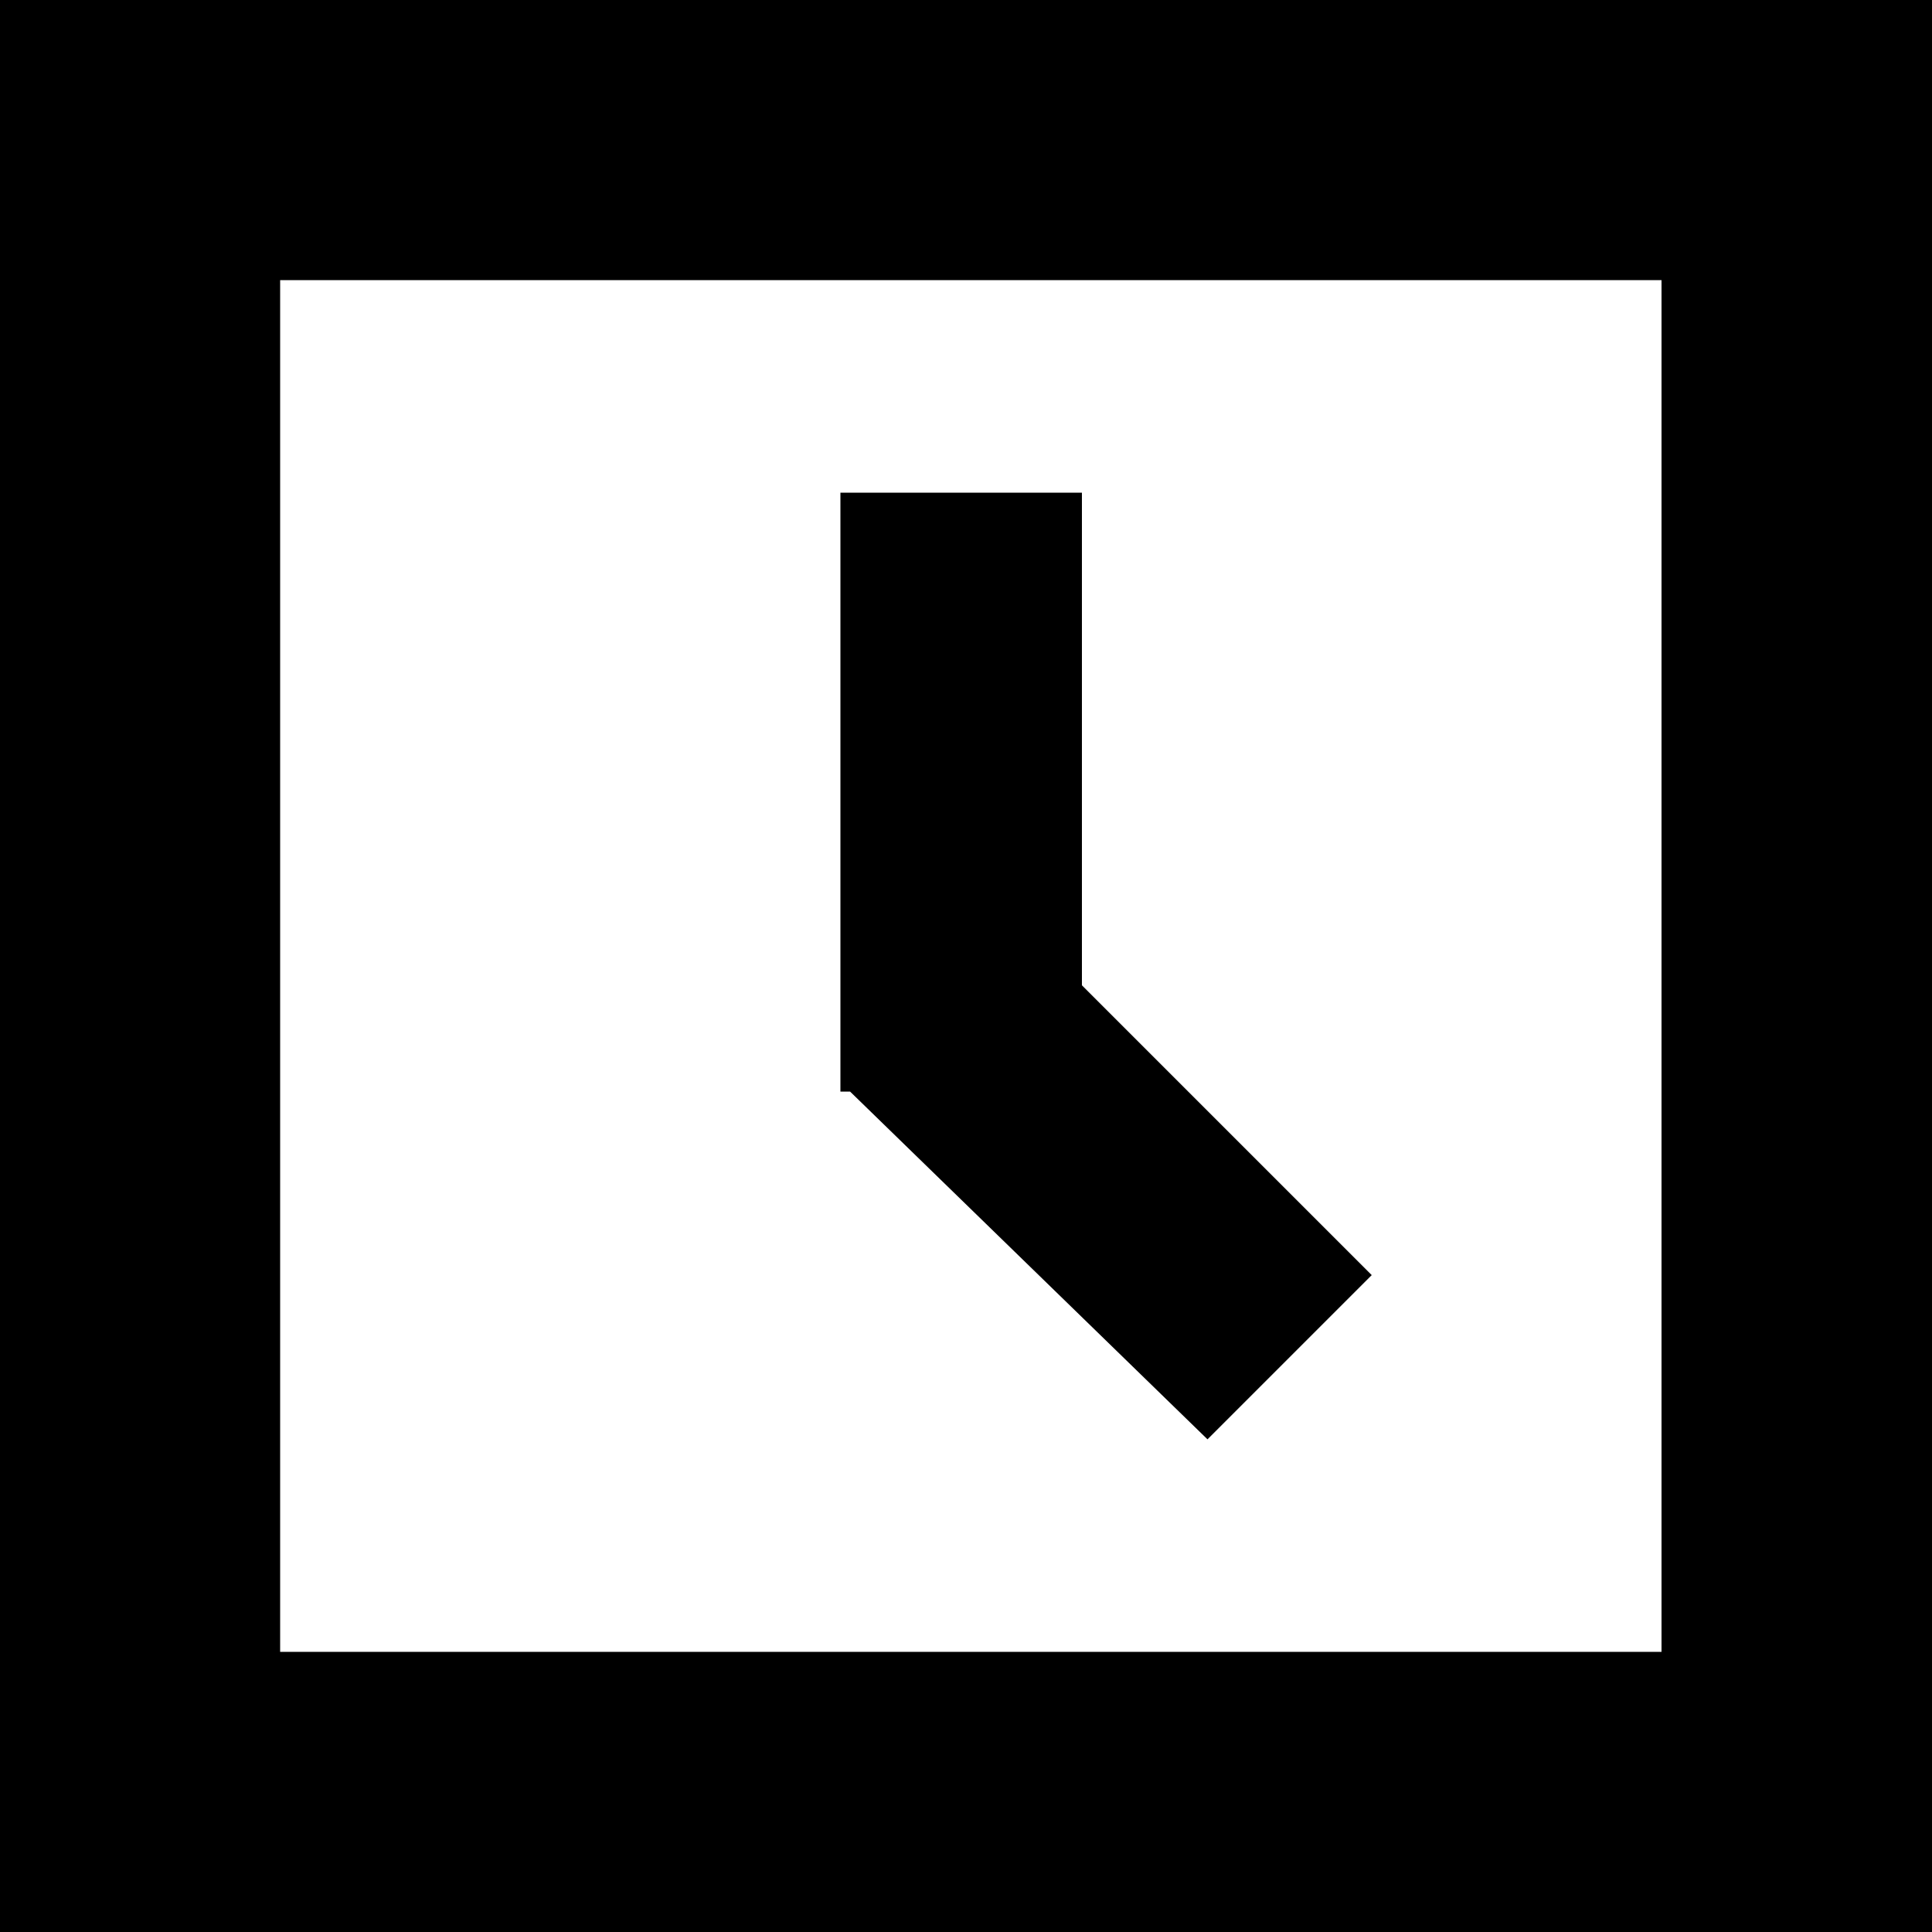 <?xml version="1.0" standalone="no"?><!DOCTYPE svg PUBLIC "-//W3C//DTD SVG 1.1//EN" "http://www.w3.org/Graphics/SVG/1.1/DTD/svg11.dtd"><svg t="1592982228760" class="icon" viewBox="0 0 1024 1024" version="1.1" xmlns="http://www.w3.org/2000/svg" p-id="3386" xmlns:xlink="http://www.w3.org/1999/xlink" width="32" height="32"><defs><style type="text/css"></style></defs><path d="M0 0v1024h1024V0H0z m875.52 875.52H148.48V148.48h732.16v727.04z" p-id="3387"></path><path d="M640 762.88l87.04-87.04-153.6-153.6V261.12H445.44v317.44h5.12z" p-id="3388"></path></svg>